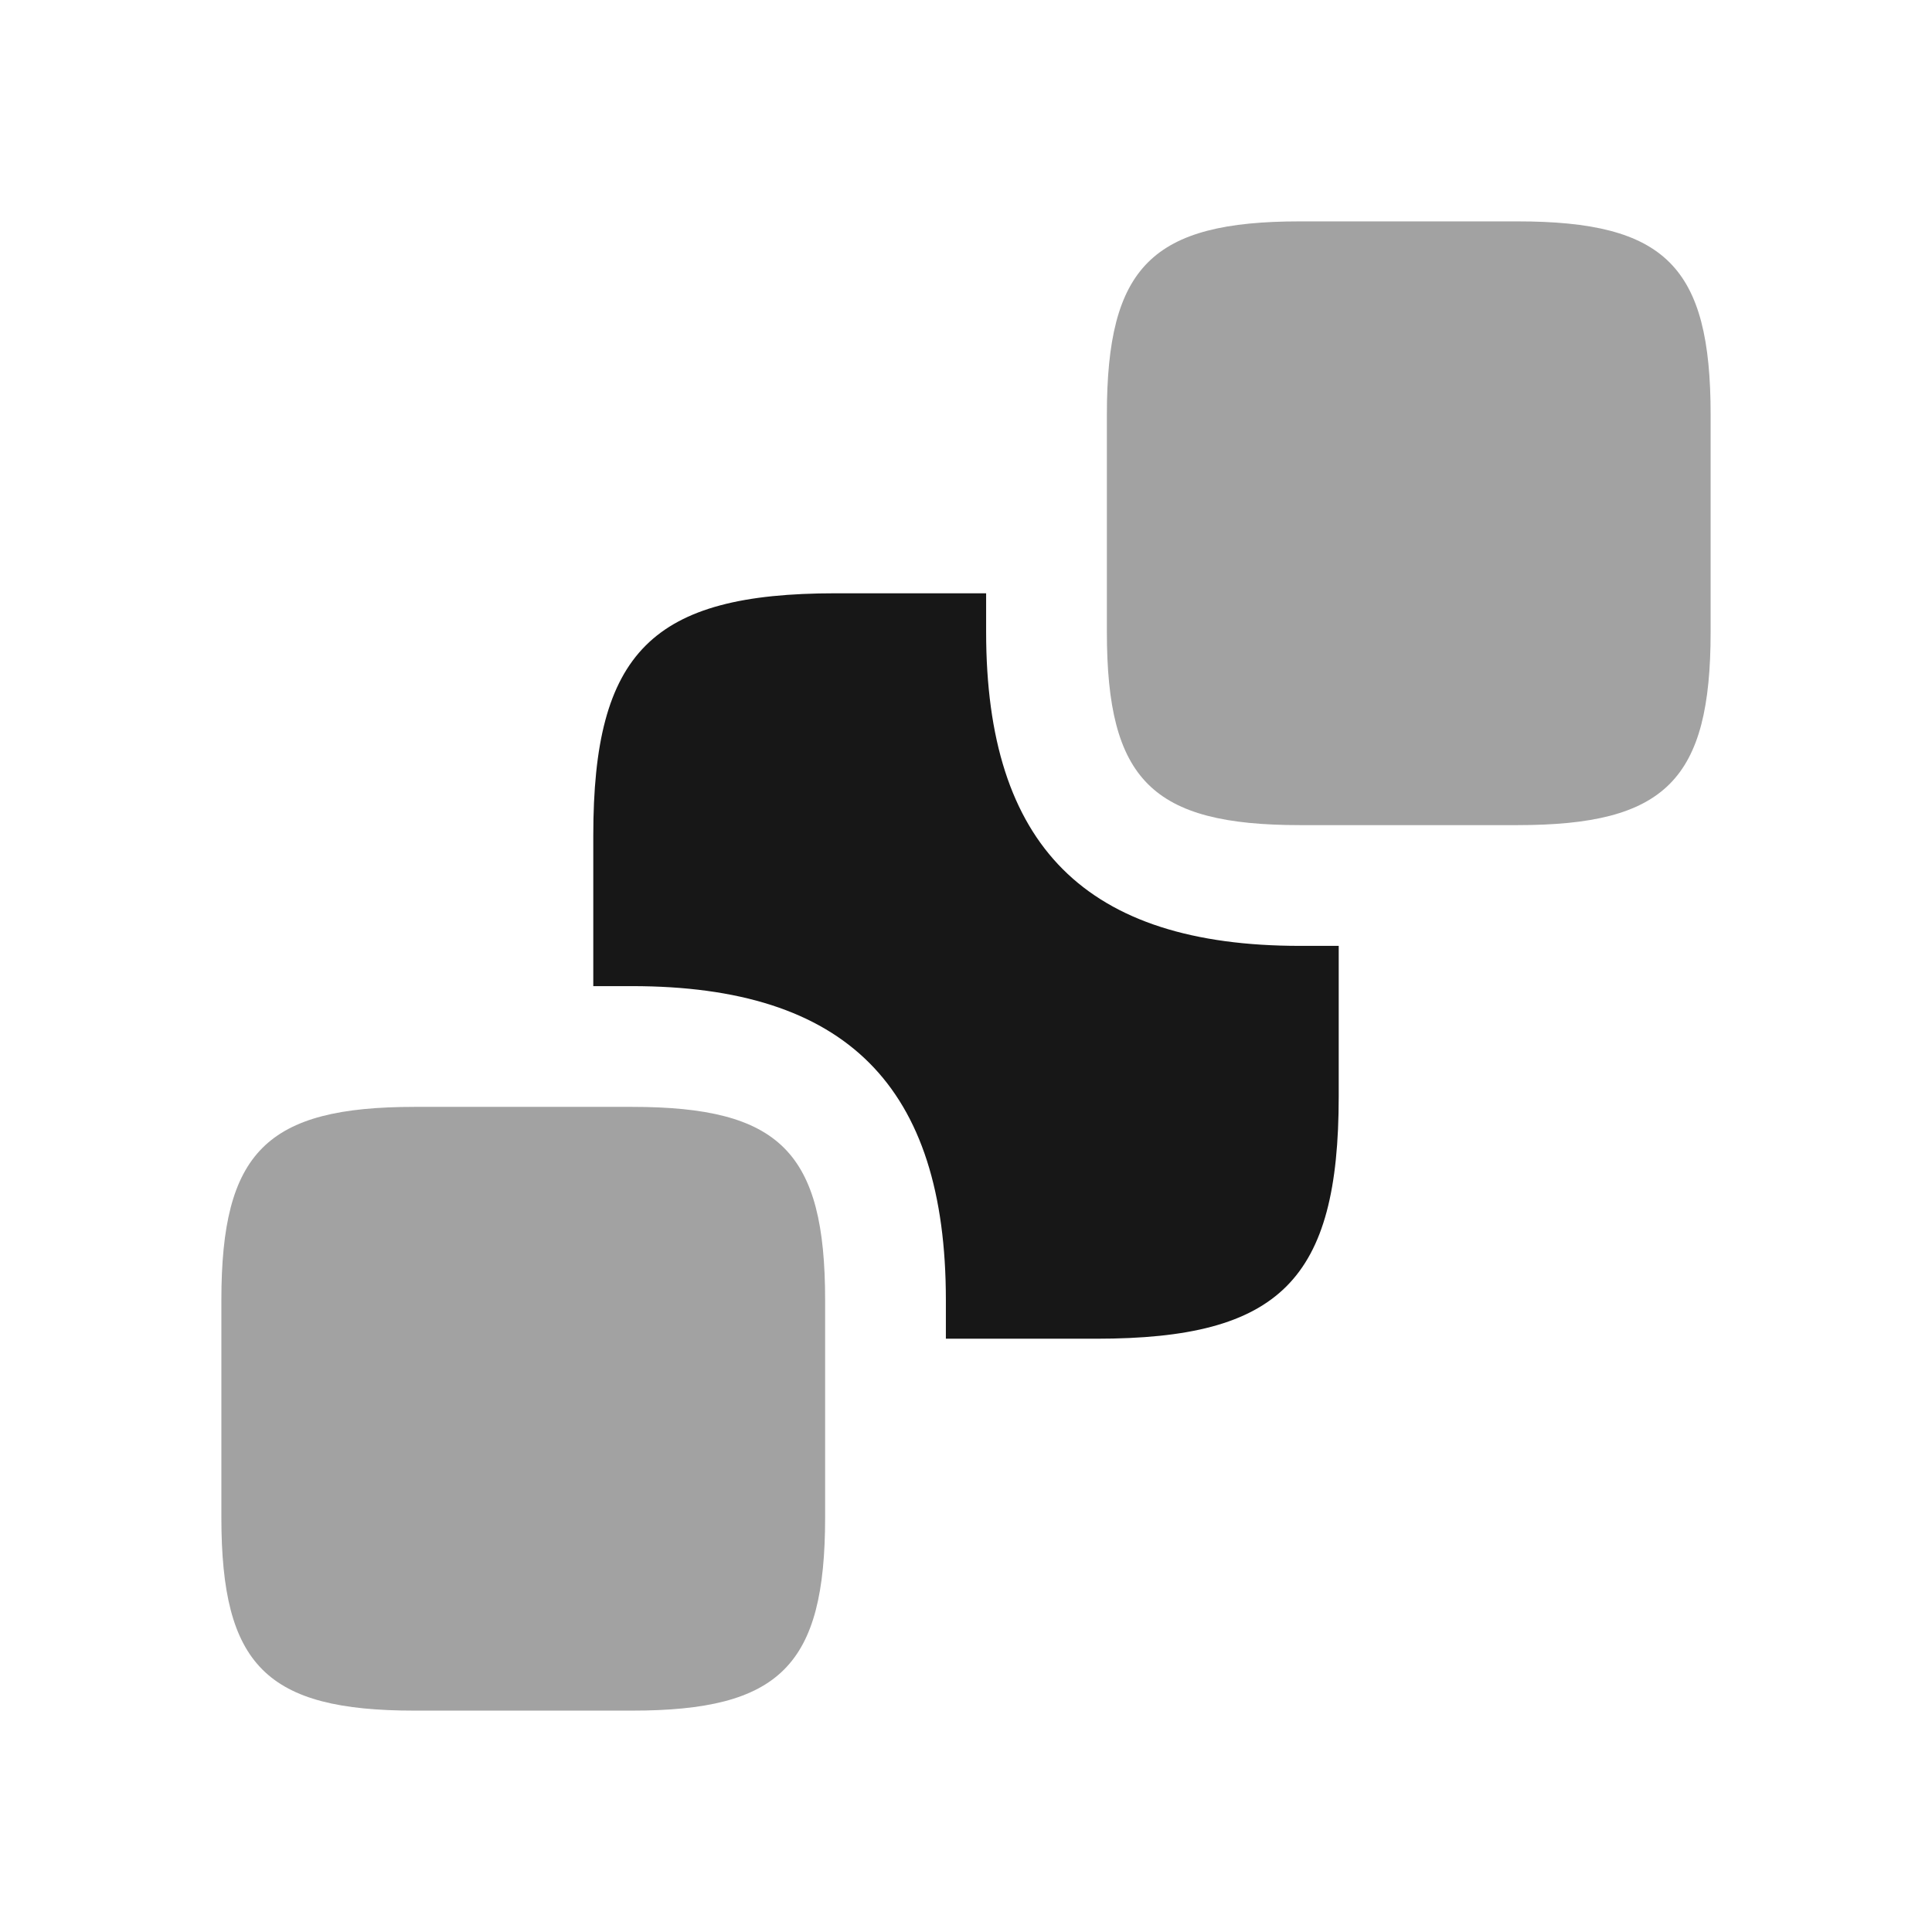 <svg width="24" height="24" viewBox="0 0 24 24" fill="none" xmlns="http://www.w3.org/2000/svg">
<path opacity="0.4" d="M21.25 5.15V7.85C21.25 9.69 20.69 10.25 18.85 10.25H16.15C14.31 10.25 13.75 9.69 13.75 7.85V5.15C13.75 3.31 14.31 2.75 16.15 2.75H18.85C20.69 2.75 21.25 3.31 21.25 5.15Z" fill="#171717"/>
<path opacity="0.4" d="M10.25 16.15V18.85C10.25 20.69 9.69 21.25 7.85 21.25H5.15C3.31 21.25 2.75 20.69 2.75 18.85V16.15C2.75 14.31 3.31 13.75 5.15 13.75H7.85C9.69 13.75 10.25 14.31 10.25 16.15Z" fill="#171717"/>
<path d="M16.63 11.75V13.62C16.63 15.9 15.9 16.63 13.62 16.63H11.75V16.15C11.75 13.49 10.51 12.25 7.85 12.25H7.37V10.38C7.37 8.1 8.1 7.37 10.38 7.37H12.25V7.85C12.25 10.51 13.49 11.75 16.15 11.75H16.63Z" fill="#171717"/>
</svg>
